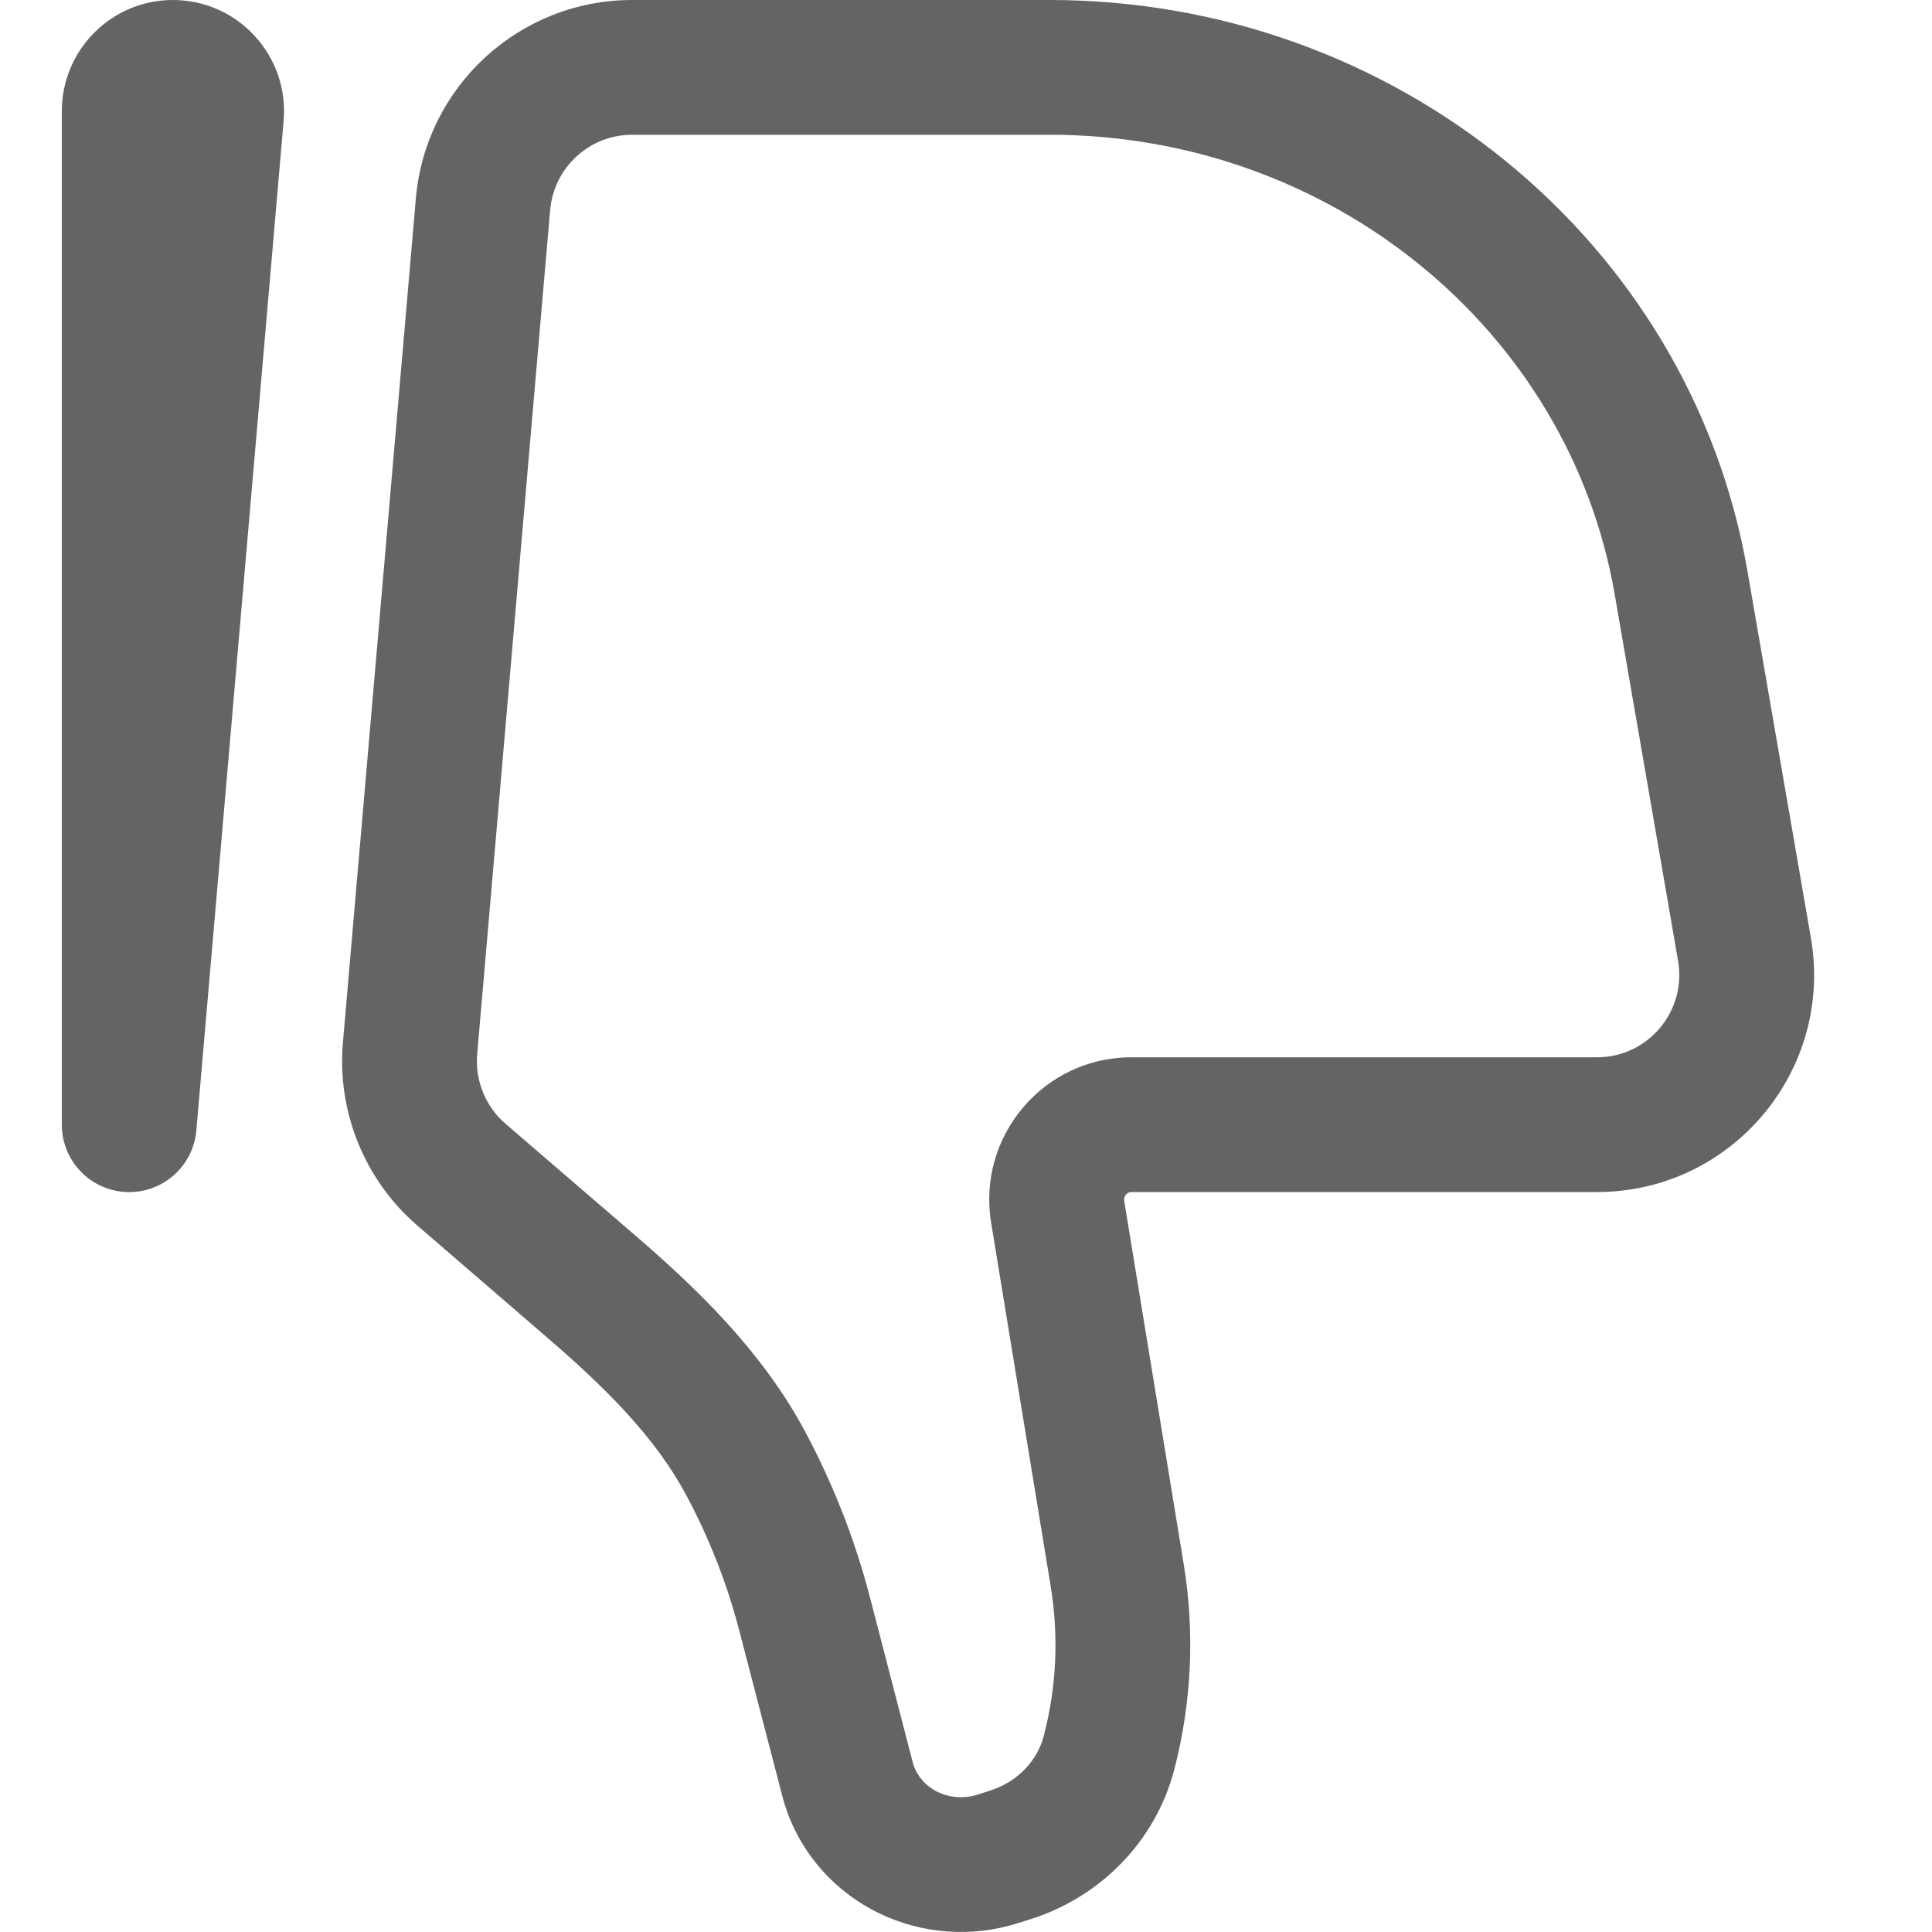 <svg width="16" height="16" viewBox="0 0 16 16" fill="none" xmlns="http://www.w3.org/2000/svg">
<path d="M1.07 9.314L1.626 9.362C1.6 9.66 1.344 9.885 1.046 9.872C0.747 9.859 0.512 9.613 0.512 9.314H1.07ZM13.897 7.957L13.372 4.921L14.472 4.731L14.997 7.767L13.897 7.957ZM8.694 1.116H5.235V0H8.694V1.116ZM4.556 1.74L3.952 8.729L2.84 8.633L3.444 1.643L4.556 1.74ZM13.372 4.921C12.995 2.74 11.028 1.116 8.694 1.116V0C11.541 0 13.997 1.986 14.472 4.731L13.372 4.921ZM8.701 13.135L8.208 10.125L9.31 9.944L9.803 12.954L8.701 13.135ZM4.186 9.306L5.257 10.228L4.528 11.074L3.458 10.151L4.186 9.306ZM7.205 13.23L7.559 14.595L6.479 14.875L6.124 13.51L7.205 13.23ZM8.094 14.863L8.202 14.828L8.543 15.891L8.435 15.925L8.094 14.863ZM6.669 11.858C6.901 12.293 7.081 12.753 7.205 13.23L6.124 13.51C6.023 13.119 5.875 12.741 5.684 12.384L6.669 11.858ZM8.202 14.828C8.43 14.755 8.592 14.579 8.645 14.373L9.725 14.654C9.572 15.243 9.121 15.705 8.543 15.891L8.202 14.828ZM7.559 14.595C7.585 14.695 7.658 14.788 7.767 14.841L7.283 15.846C6.887 15.655 6.59 15.303 6.479 14.875L7.559 14.595ZM7.767 14.841C7.868 14.889 7.986 14.897 8.094 14.863L8.435 15.925C8.056 16.047 7.642 16.019 7.283 15.846L7.767 14.841ZM9.37 8.756H13.226V9.872H9.37V8.756ZM2.349 1L1.626 9.362L0.514 9.266L1.237 0.904L2.349 1ZM1.628 0.921V9.314H0.512V0.921H1.628ZM1.237 0.904C1.227 1.017 1.317 1.116 1.432 1.116V0C1.972 0 2.395 0.463 2.349 1L1.237 0.904ZM9.803 12.954C9.896 13.52 9.869 14.099 9.725 14.654L8.645 14.373C8.75 13.969 8.769 13.547 8.701 13.135L9.803 12.954ZM5.235 1.116C4.882 1.116 4.587 1.386 4.556 1.74L3.444 1.643C3.525 0.714 4.302 0 5.235 0V1.116ZM5.257 10.228C5.763 10.664 6.308 11.183 6.669 11.858L5.684 12.384C5.426 11.901 5.016 11.494 4.528 11.074L5.257 10.228ZM14.997 7.767C15.187 8.866 14.342 9.872 13.226 9.872V8.756C13.648 8.756 13.969 8.375 13.897 7.957L14.997 7.767ZM1.432 1.116C1.541 1.116 1.628 1.028 1.628 0.921H0.512C0.512 0.413 0.923 0 1.432 0V1.116ZM8.208 10.125C8.091 9.408 8.643 8.756 9.37 8.756V9.872C9.333 9.872 9.304 9.906 9.31 9.944L8.208 10.125ZM3.952 8.729C3.933 8.948 4.02 9.163 4.186 9.306L3.458 10.151C3.02 9.774 2.79 9.209 2.84 8.633L3.952 8.729Z" fill="#646464"/>
</svg>

